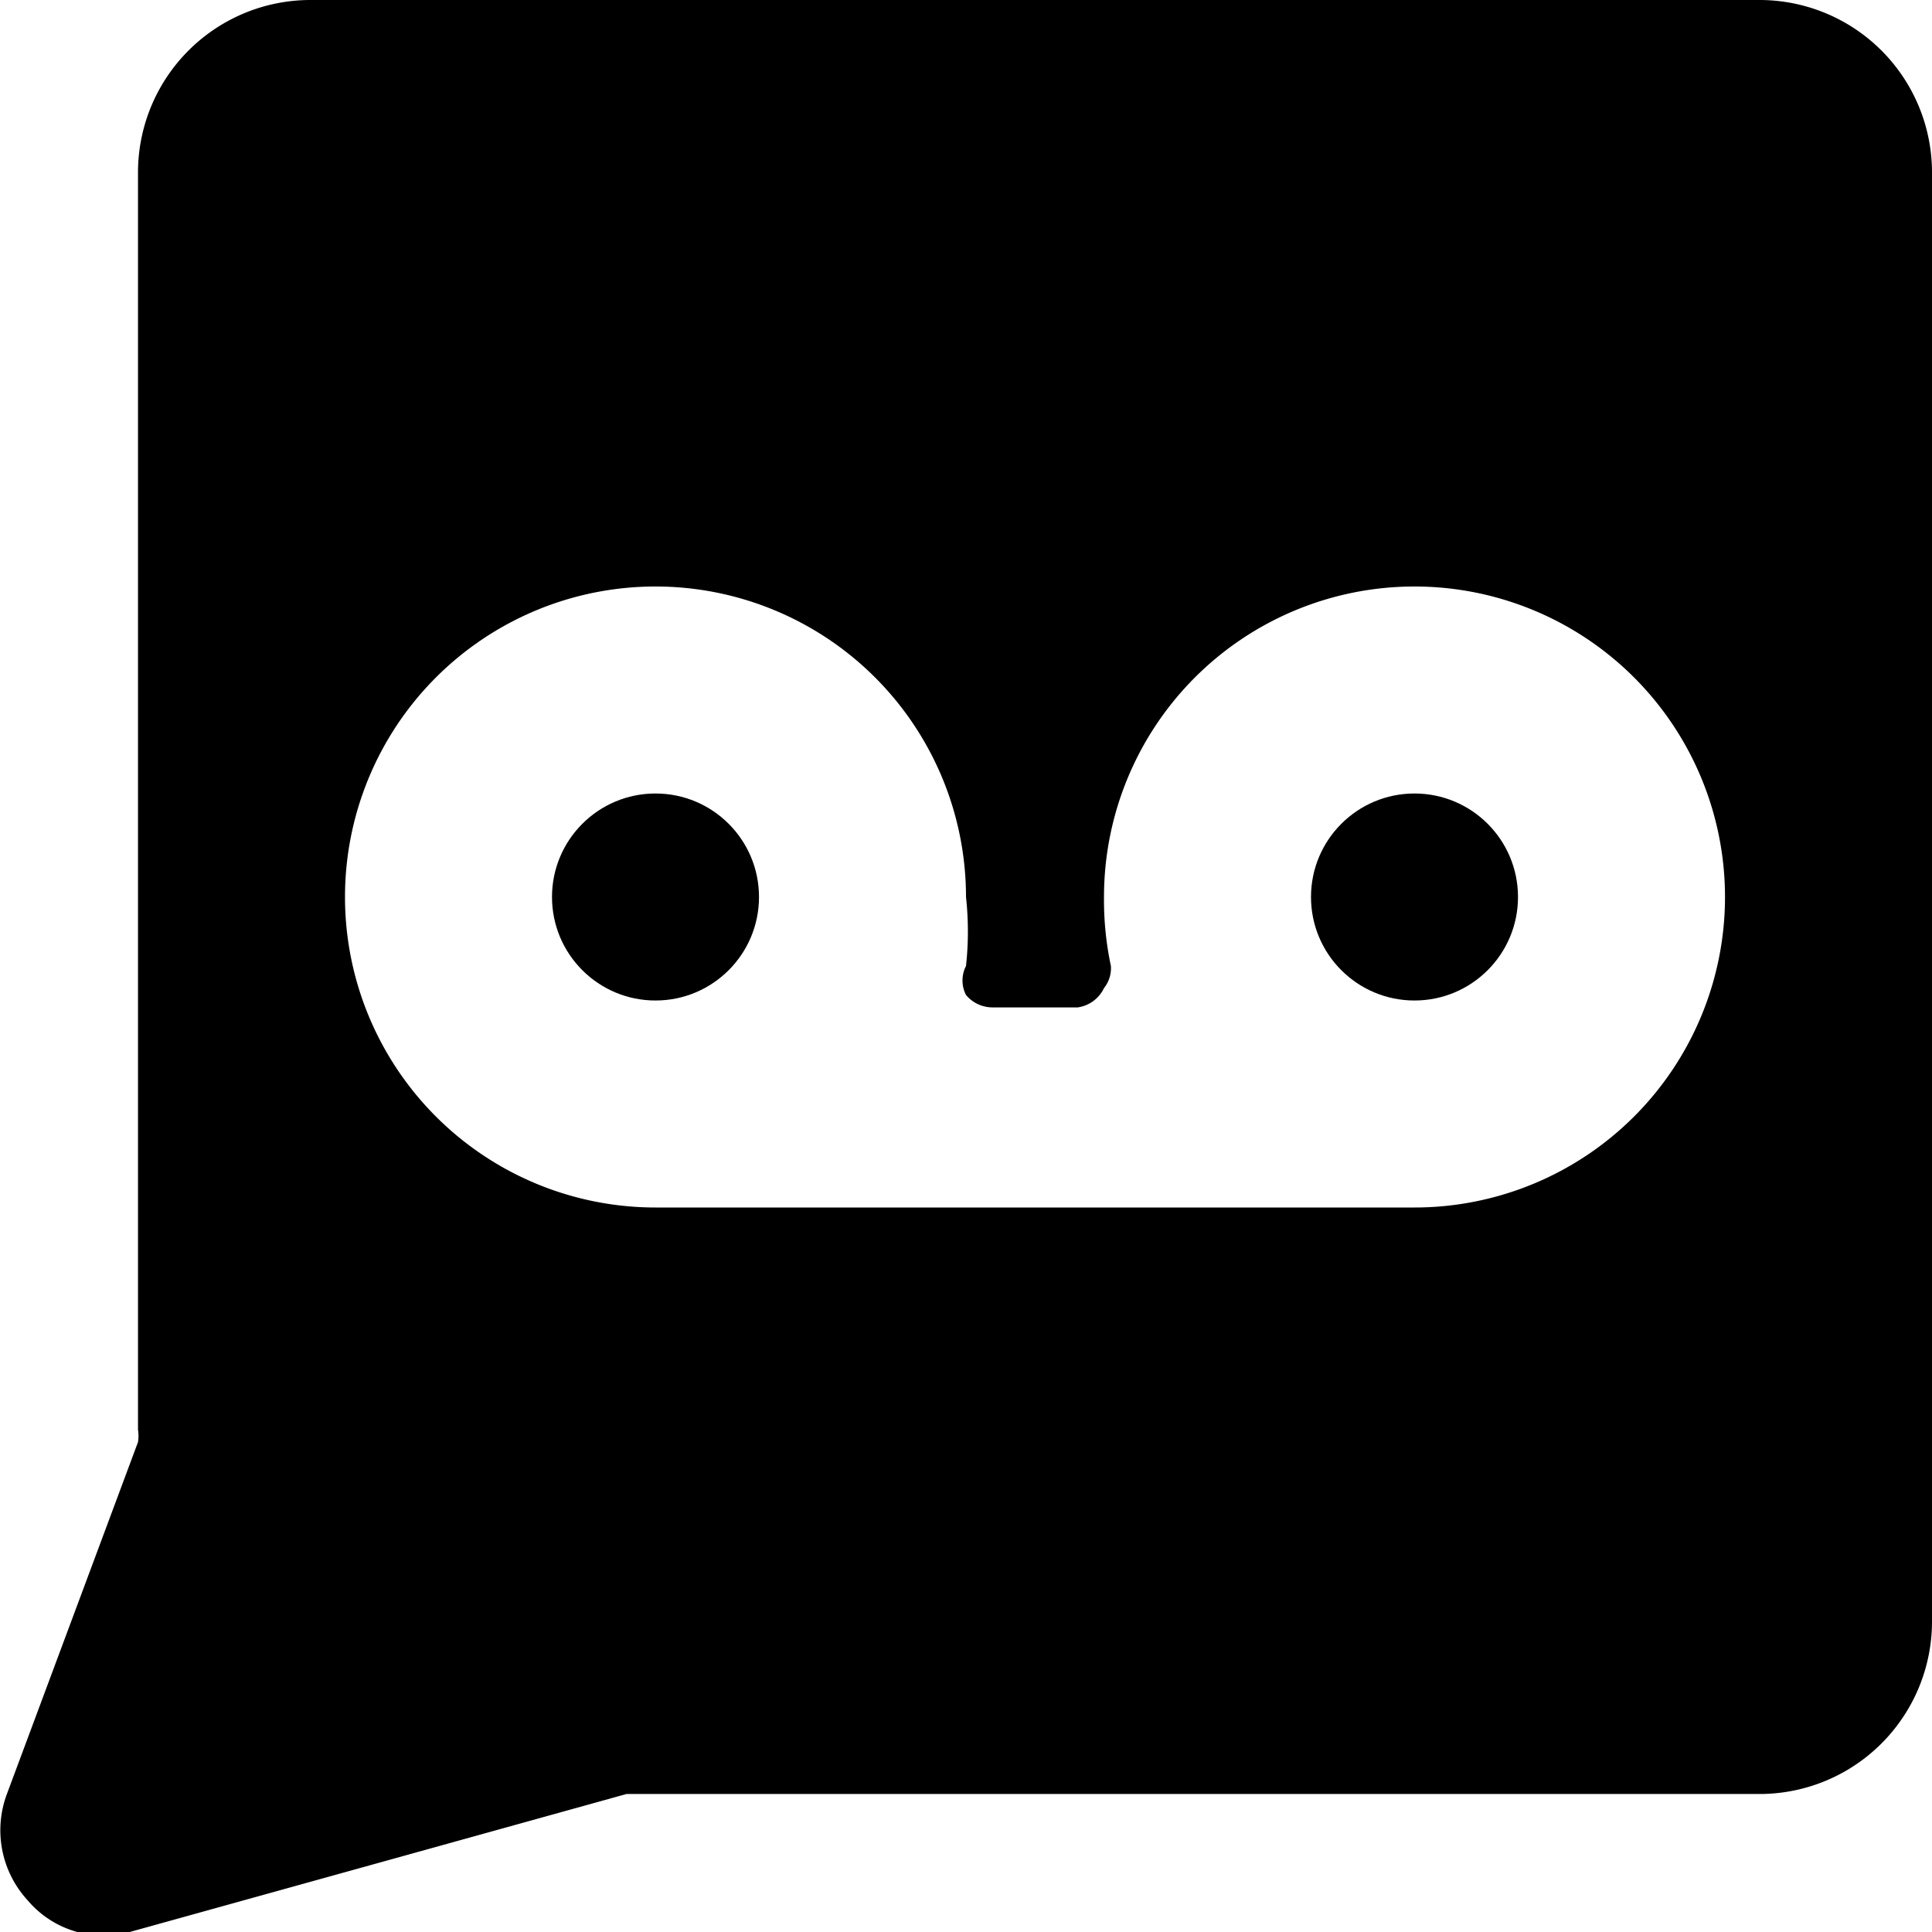 <svg xmlns="http://www.w3.org/2000/svg" viewBox="0 0 14 14">
  <g>
    <circle cx="4.75" cy="6.5" r="0.75" style="fill: #000001"/>
    <circle cx="10.25" cy="6.5" r="0.75" style="fill: #000001"/>
    <path d="M14,1.25A1.25,1.25,0,0,0,12.75,0H2.25A1.25,1.25,0,0,0,1,1.25v9.11a.29.29,0,0,1,0,.09L.05,13a.75.75,0,0,0,.15.77A.72.72,0,0,0,.94,14l3.6-1h8.21A1.25,1.25,0,0,0,14,11.75Zm-3.75,7.5H4.75A2.25,2.25,0,1,1,7,6.5,2.3,2.3,0,0,1,7,7a.23.23,0,0,0,0,.21.25.25,0,0,0,.19.09h.62A.25.25,0,0,0,8,7.16.23.23,0,0,0,8.05,7,2.3,2.3,0,0,1,8,6.5a2.25,2.25,0,1,1,2.25,2.25Z" style="fill: #000001"/>
  </g>
</svg>
